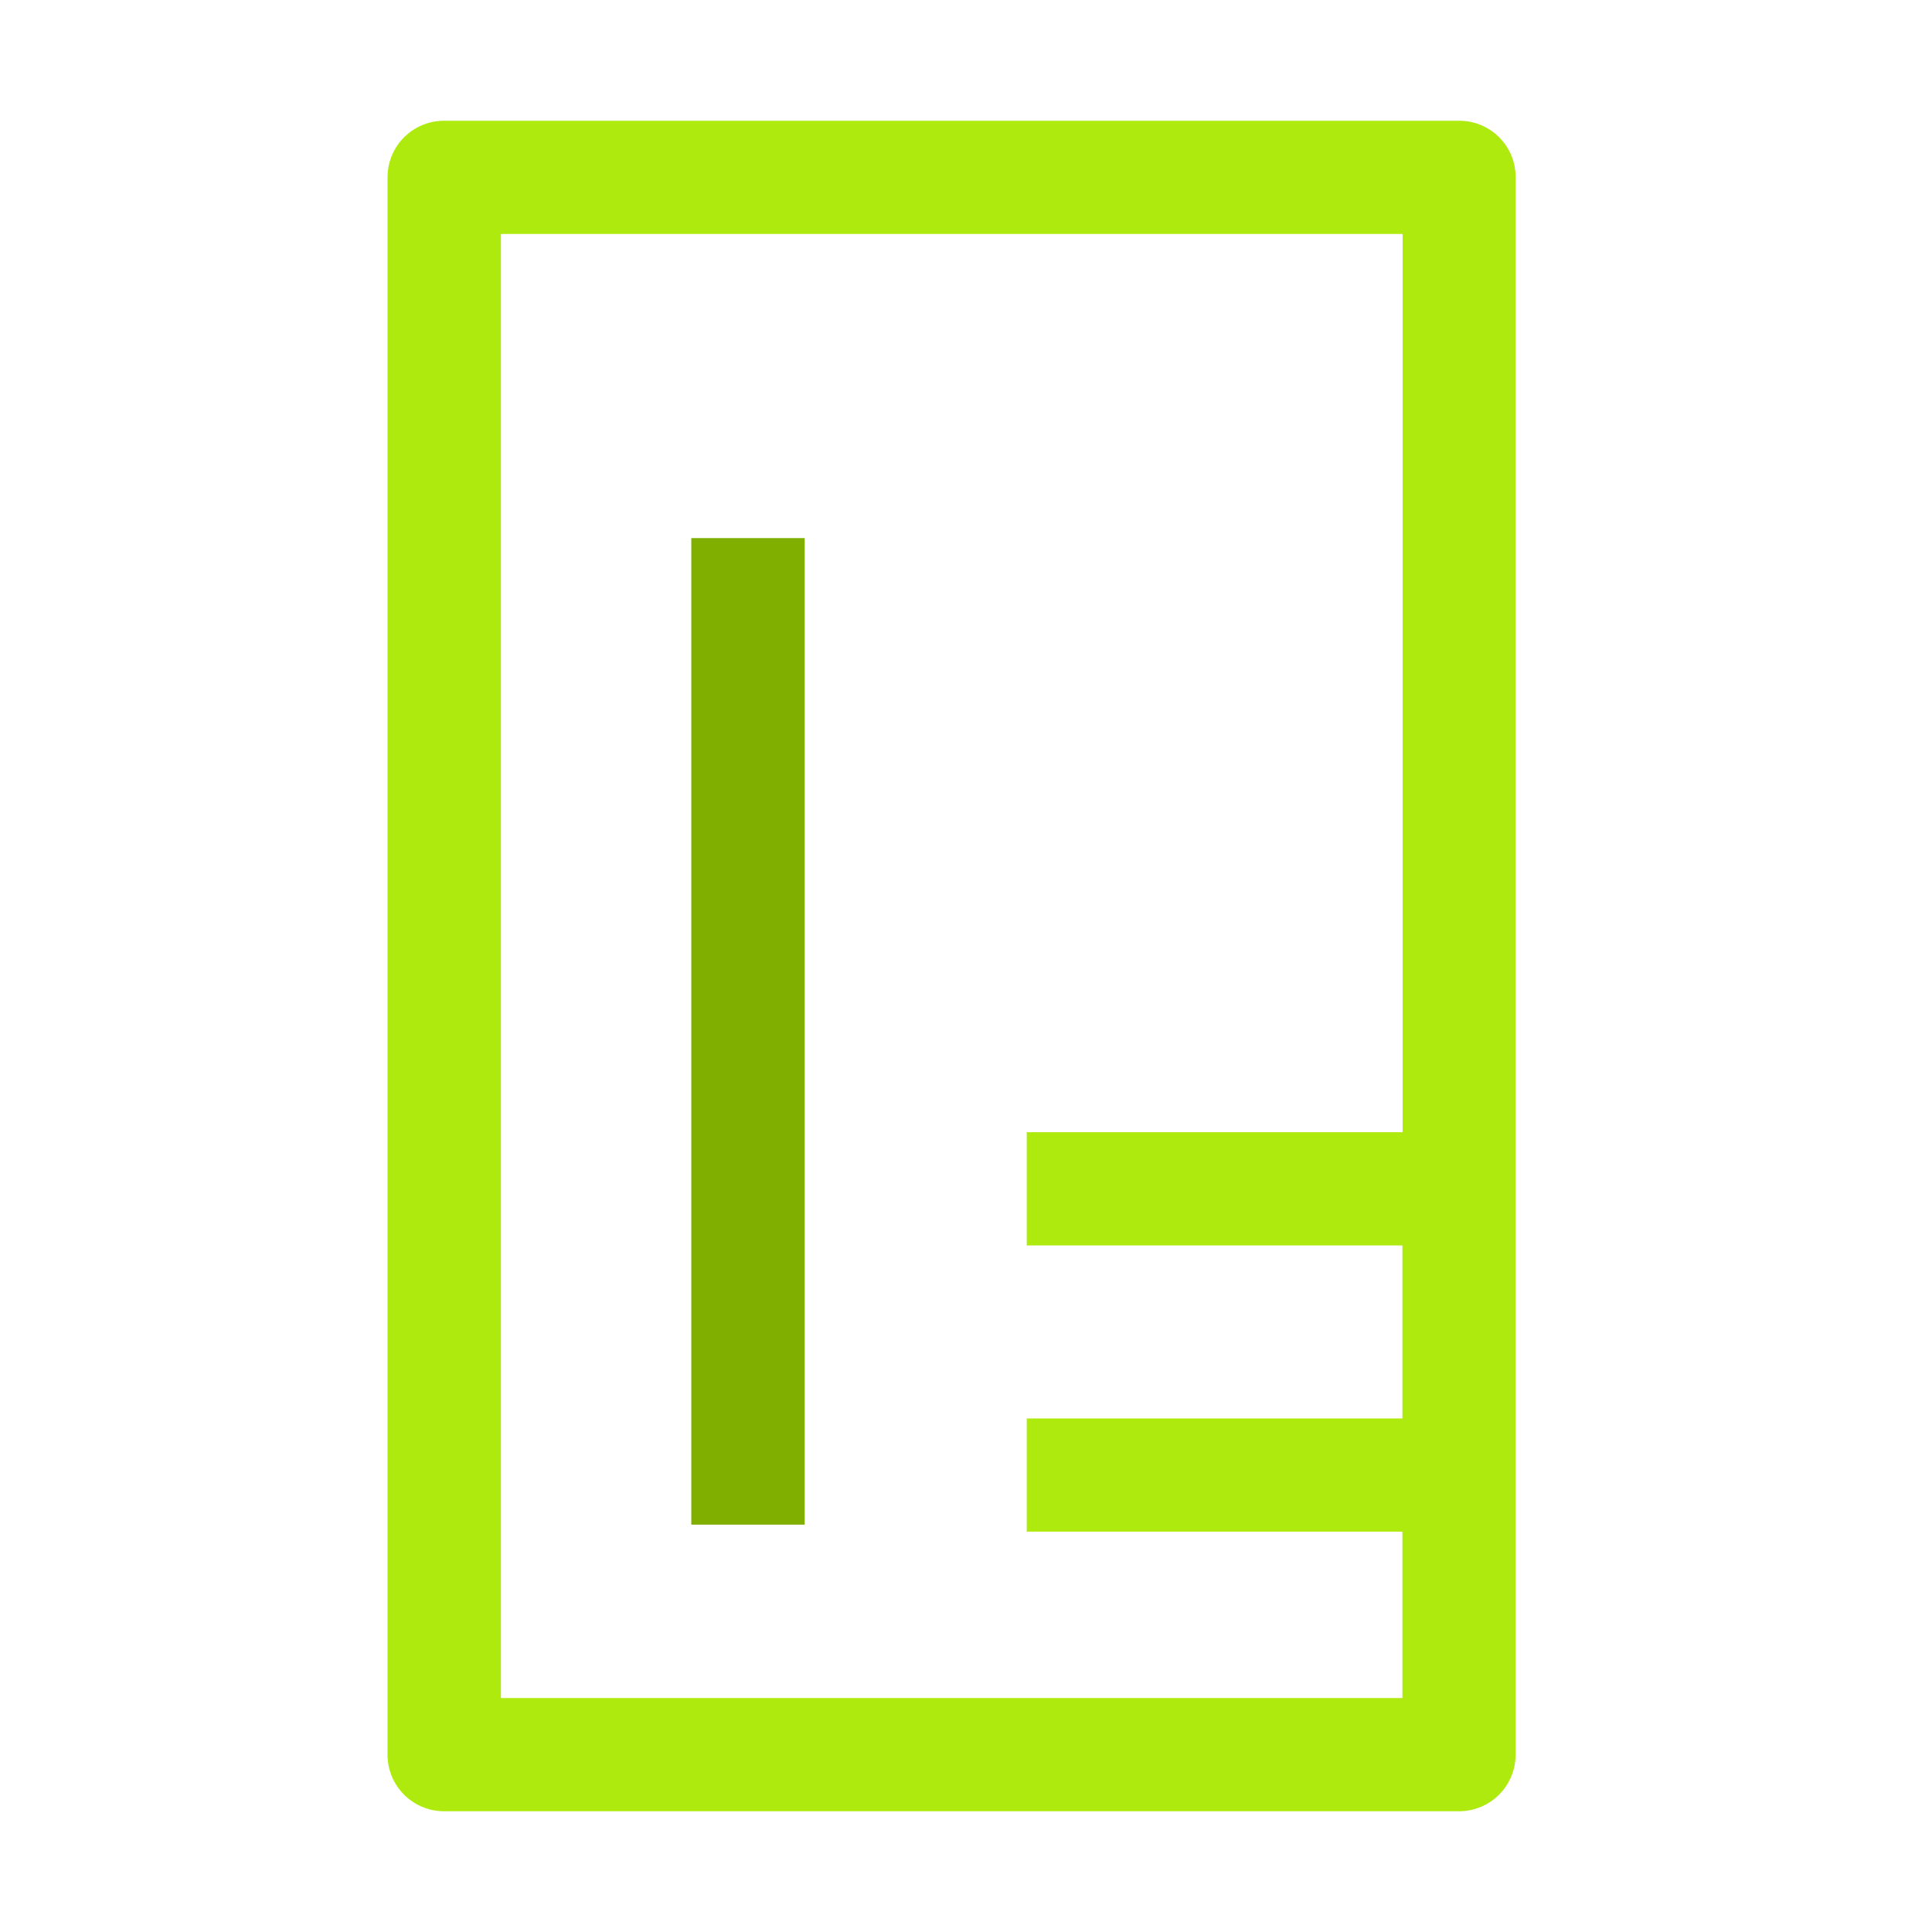 <?xml version="1.0" standalone="no"?><!DOCTYPE svg PUBLIC "-//W3C//DTD SVG 1.1//EN" "http://www.w3.org/Graphics/SVG/1.1/DTD/svg11.dtd">
<svg t="1495767263585" class="icon" style="" viewBox="0 0 1024 1024" version="1.1" xmlns="http://www.w3.org/2000/svg" p-id="4626" xmlns:xlink="http://www.w3.org/1999/xlink" width="64" height="64">
  <defs>
    <style type="text/css">
      .uyun-show-server-host005{
        fill:#aeea0d  }
      .uyun-show-server-host006{
        fill:#80af00   }
      
    </style>
  </defs>
  <path class="uyun-show-server-host005" d="M773.4 64h-538c-16.6 0-30 13.4-30 30v836c0 16.6 13.4 30 30 30h537.9c16.6 0 30-13.4 30-30v-836c0.1-16.6-13.3-30-29.9-30zM265.5 900v-776h477.9v476.1H544.2v60h199.1v91.7H544.2v60h199.1V900H265.5z" fill="#2c2c2c" p-id="4627"></path>
  <path class="uyun-show-server-host006" d="M366.4 285.2h60.1v522.9h-60.1z" fill="#2c2c2c" p-id="4628"></path>
</svg>      